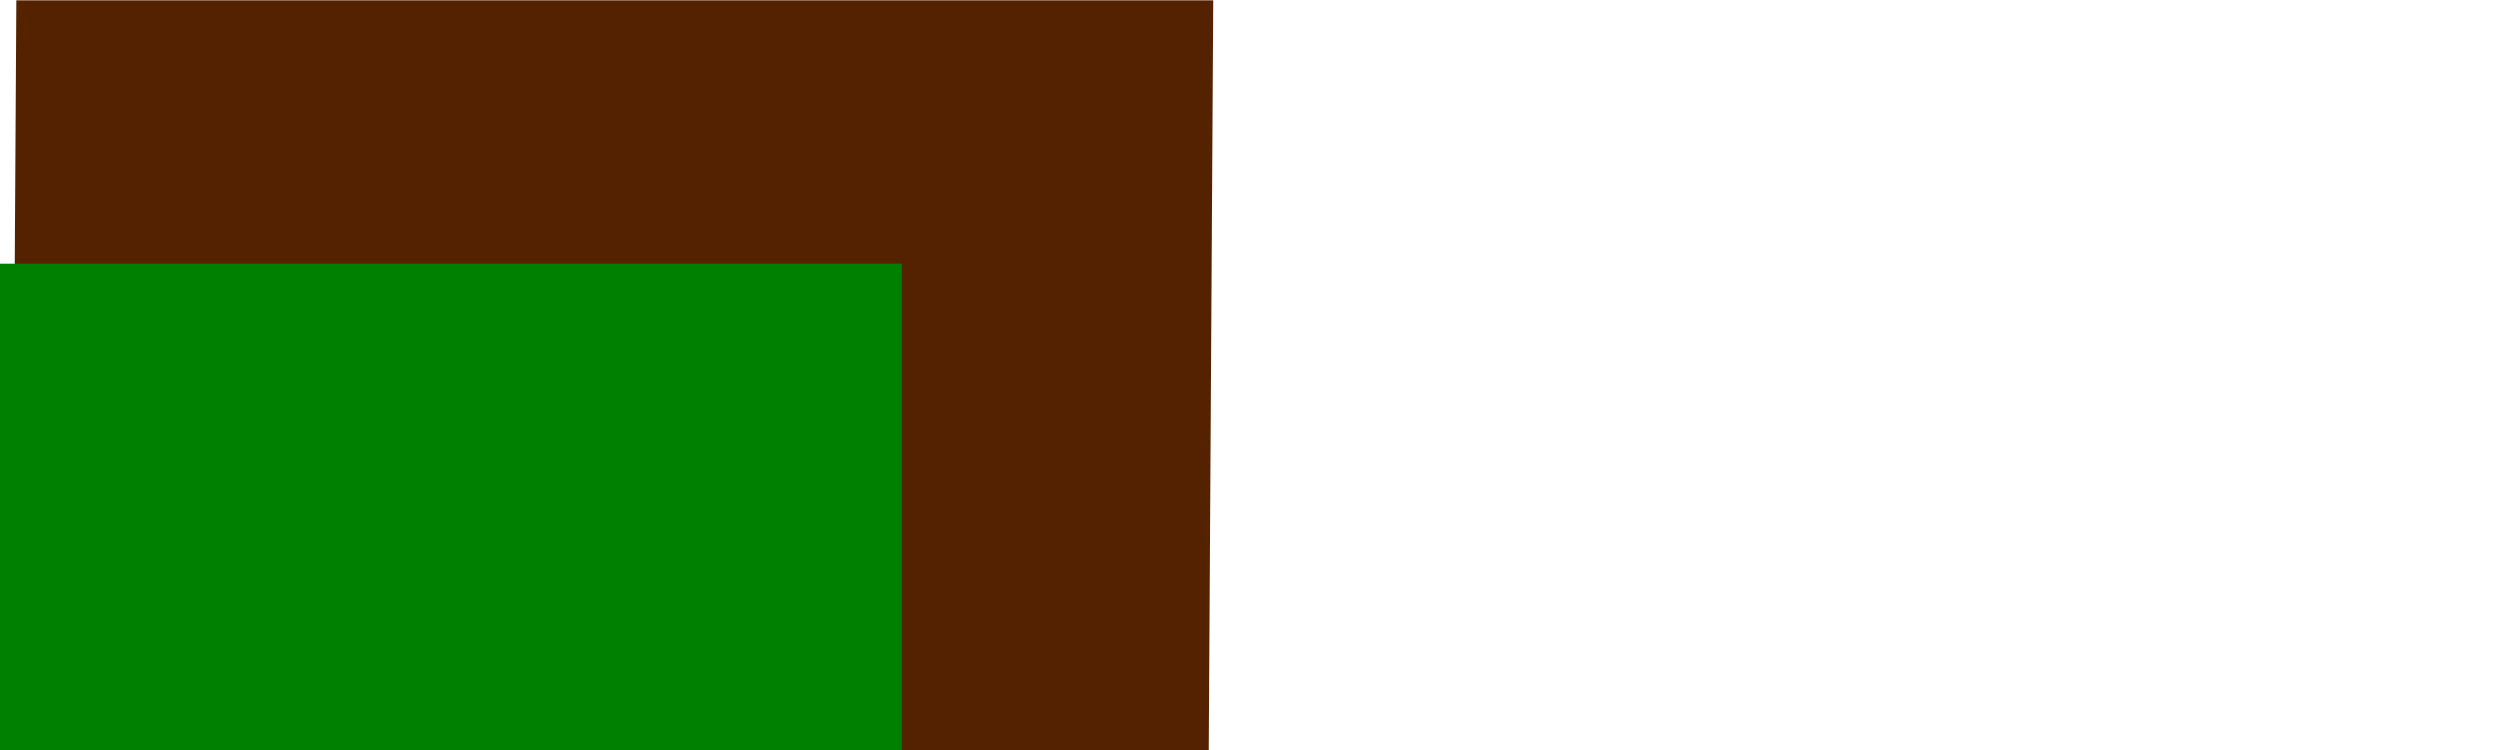 <?xml version="1.0" encoding="UTF-8" standalone="no"?>
<!-- Created with Inkscape (http://www.inkscape.org/) -->

<svg
   xmlns:dc="http://purl.org/dc/elements/1.1/"
   xmlns:cc="http://creativecommons.org/ns#"
   xmlns:rdf="http://www.w3.org/1999/02/22-rdf-syntax-ns#"
   xmlns:svg="http://www.w3.org/2000/svg"
   xmlns="http://www.w3.org/2000/svg"
   xmlns:sodipodi="http://sodipodi.sourceforge.net/DTD/sodipodi-0.dtd"
   xmlns:inkscape="http://www.inkscape.org/namespaces/inkscape"
   width="50"
   height="15"
   id="svg2"
   version="1.1"
   inkscape:version="0.48.0 r9654"
   sodipodi:docname="New document 1">
  <defs
     id="defs4" />
  <sodipodi:namedview
     id="base"
     pagecolor="#ffffff"
     bordercolor="#666666"
     borderopacity="1.0"
     inkscape:pageopacity="0.0"
     inkscape:pageshadow="2"
     inkscape:zoom="21.18"
     inkscape:cx="25"
     inkscape:cy="8.4912063"
     inkscape:document-units="px"
     inkscape:current-layer="layer1"
     showgrid="false"
     inkscape:window-width="1189"
     inkscape:window-height="769"
     inkscape:window-x="87"
     inkscape:window-y="-4"
     inkscape:window-maximized="1" />
  <g
     inkscape:label="Layer 1"
     inkscape:groupmode="layer"
     id="layer1"
     transform="translate(0,-1037.362)">
    <rect
       style="fill:#552200"
       id="rect2985"
       width="23.938"
       height="15.062"
       x="6.551"
       y="1037.368"
       transform="matrix(1,0,-0.006,1,0,0)"
       inkscape:transform-center-x="11.189802"
       inkscape:transform-center-y="-0.56657224" />
    <rect
       style="fill:#008000"
       id="rect2987"
       width="18.036"
       height="9.821"
       x="0"
       y="1042.636"
       ry="0" />
  </g>
</svg>
